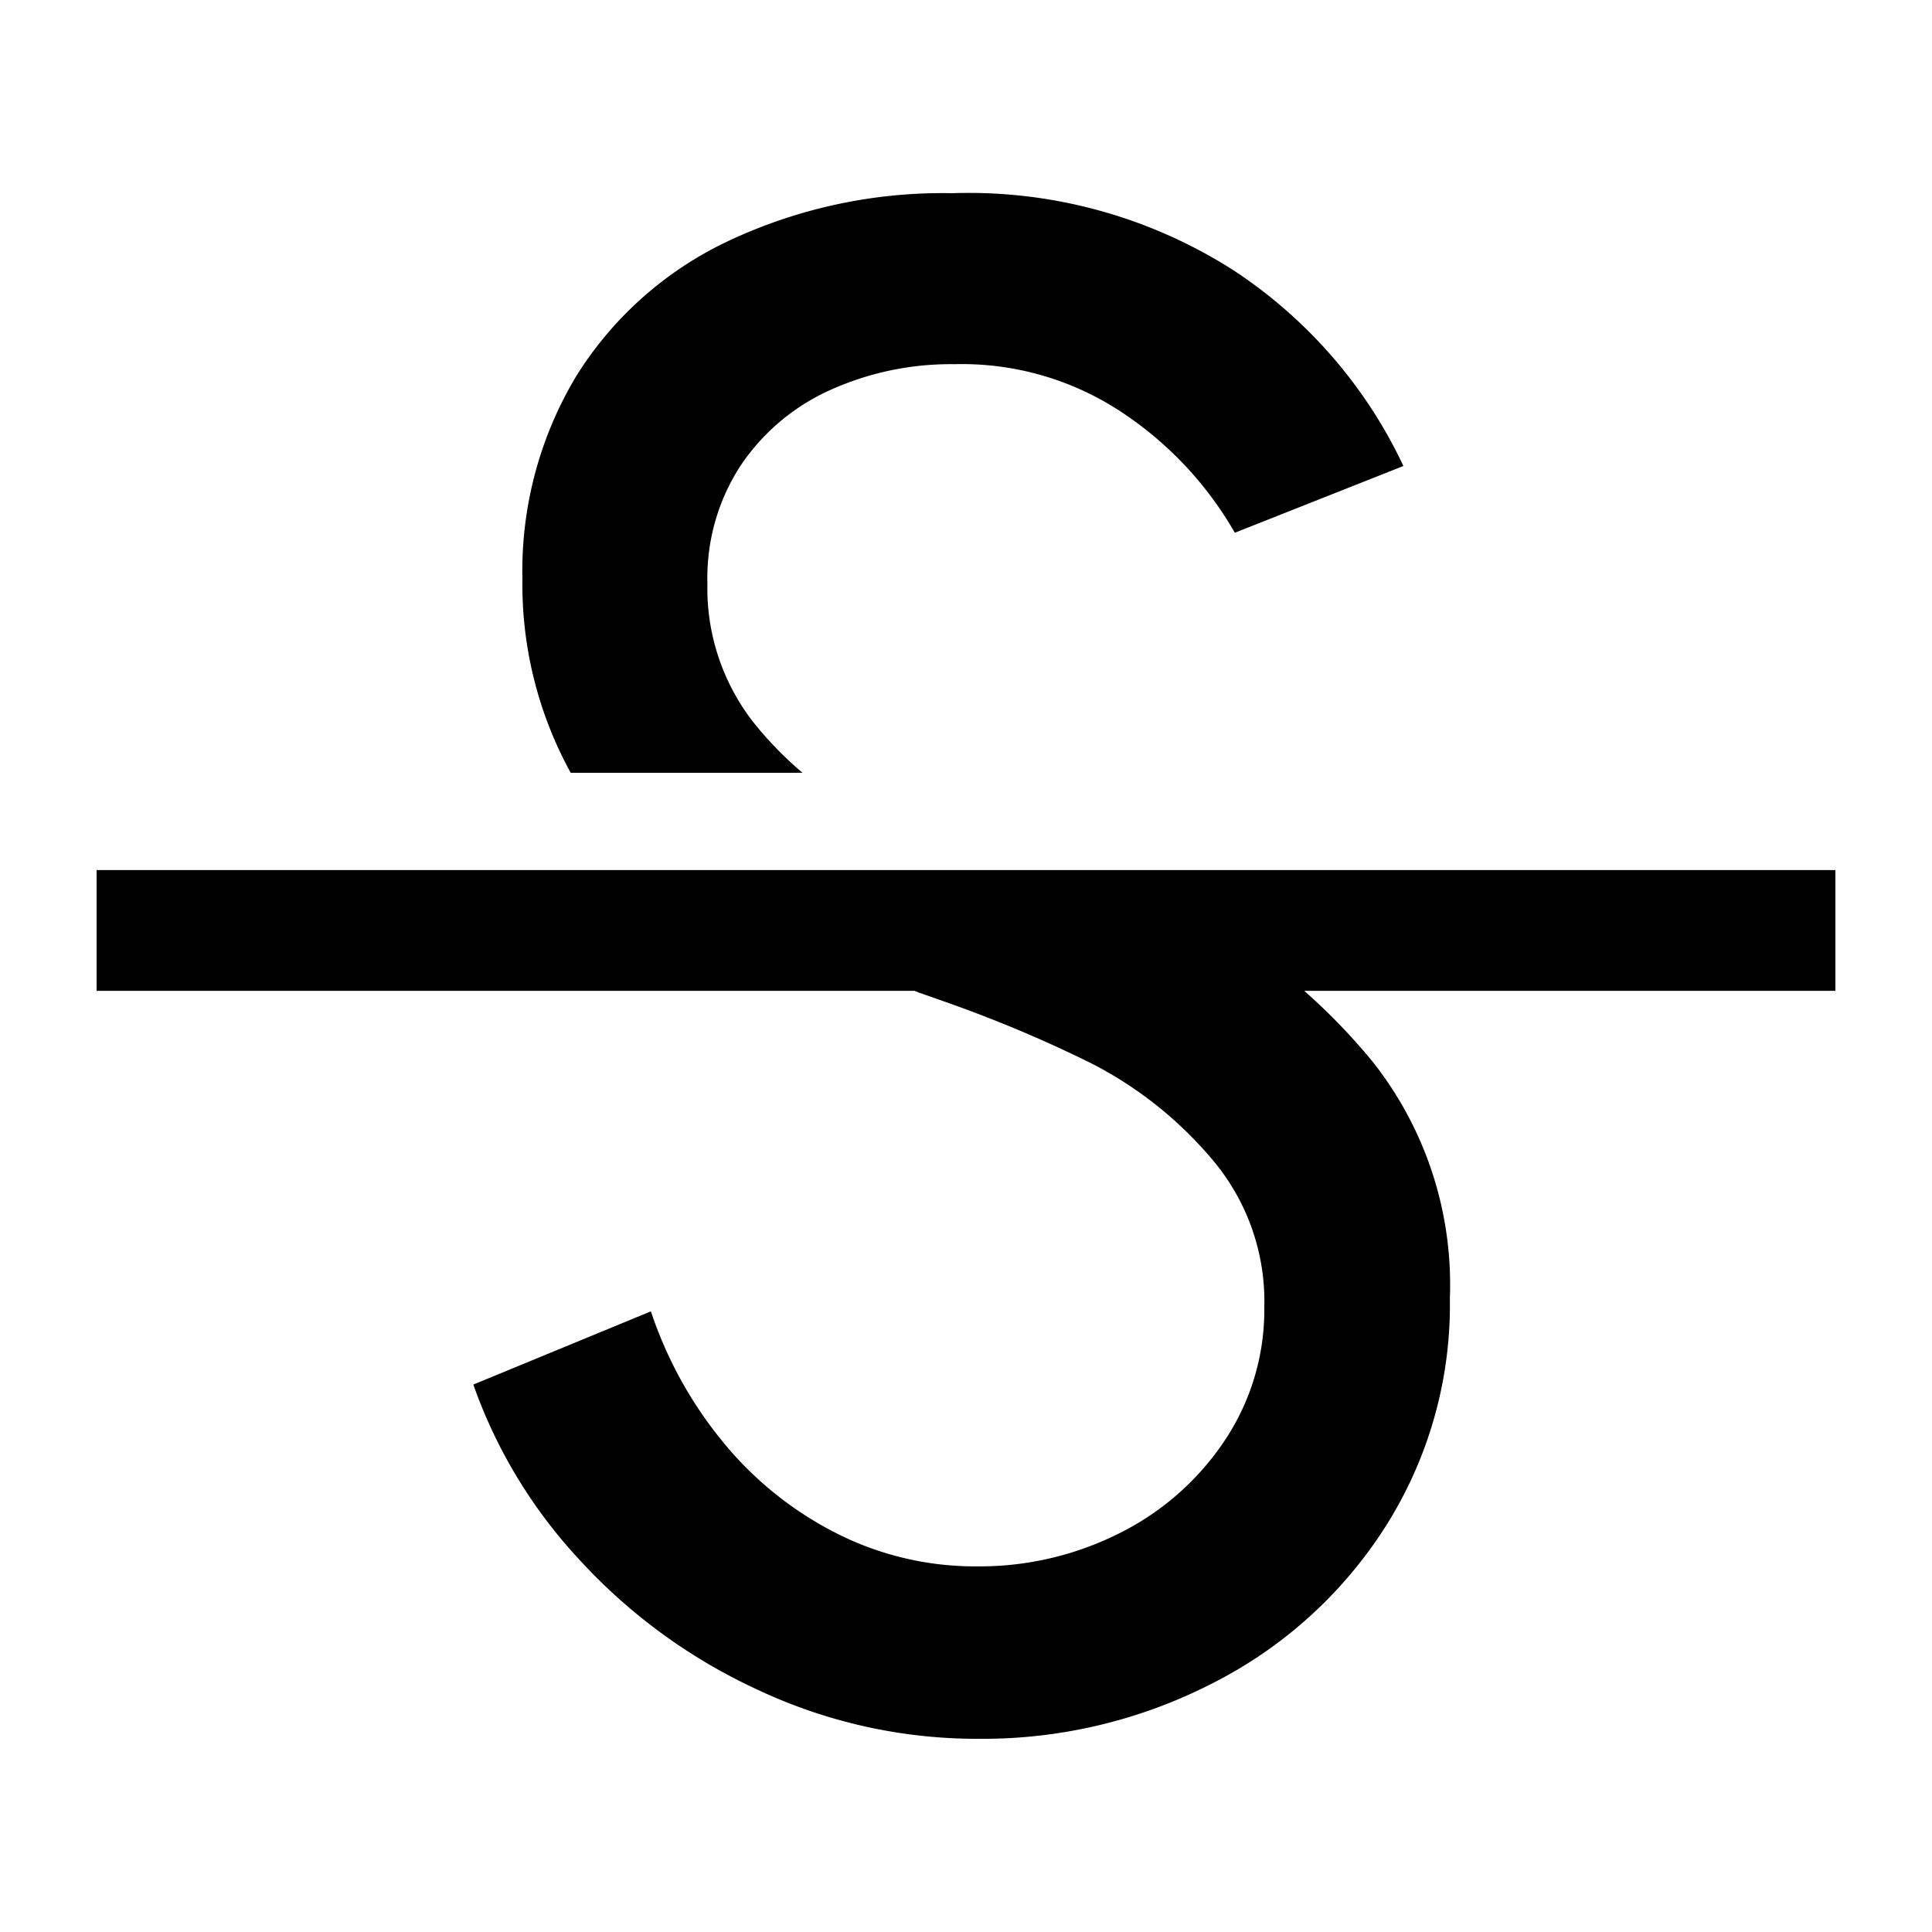 <svg xmlns="http://www.w3.org/2000/svg" viewBox="0 0 20 20" fill="currentColor"><path d="M8.308 8h-2.4a4.048 4.048 0 0 1-.5-2.006 3.916 3.916 0 0 1 .557-2.1A3.722 3.722 0 0 1 7.529 2.5 5.212 5.212 0 0 1 9.858 2a5.083 5.083 0 0 1 2.914.8c.76.5 1.369 1.2 1.756 2.024l-1.745.691a3.7 3.7 0 0 0-1.13-1.22A2.993 2.993 0 0 0 9.88 3.77a3.036 3.036 0 0 0-1.28.265 2.208 2.208 0 0 0-.928.777c-.239.363-.36.79-.349 1.225-.012.521.156 1.03.477 1.441.152.19.322.365.508.522ZM19 9.007H1v1.25h8.467l.042.017.219.077c.53.184 1.05.4 1.554.649.475.24.898.572 1.244.976.376.43.577.984.562 1.555.006.49-.137.972-.409 1.38-.273.41-.65.742-1.091.961a3.218 3.218 0 0 1-1.468.343 3.174 3.174 0 0 1-1.495-.36 3.643 3.643 0 0 1-1.167-.96 4.227 4.227 0 0 1-.72-1.32l-1.838.758c.235.668.605 1.28 1.086 1.8a5.777 5.777 0 0 0 1.844 1.353 5.336 5.336 0 0 0 2.312.514 5.2 5.2 0 0 0 2.406-.573 4.563 4.563 0 0 0 1.789-1.615 4.283 4.283 0 0 0 .672-2.373A3.72 3.72 0 0 0 14.217 11a6.283 6.283 0 0 0-.716-.743H19v-1.25Z"/></svg>